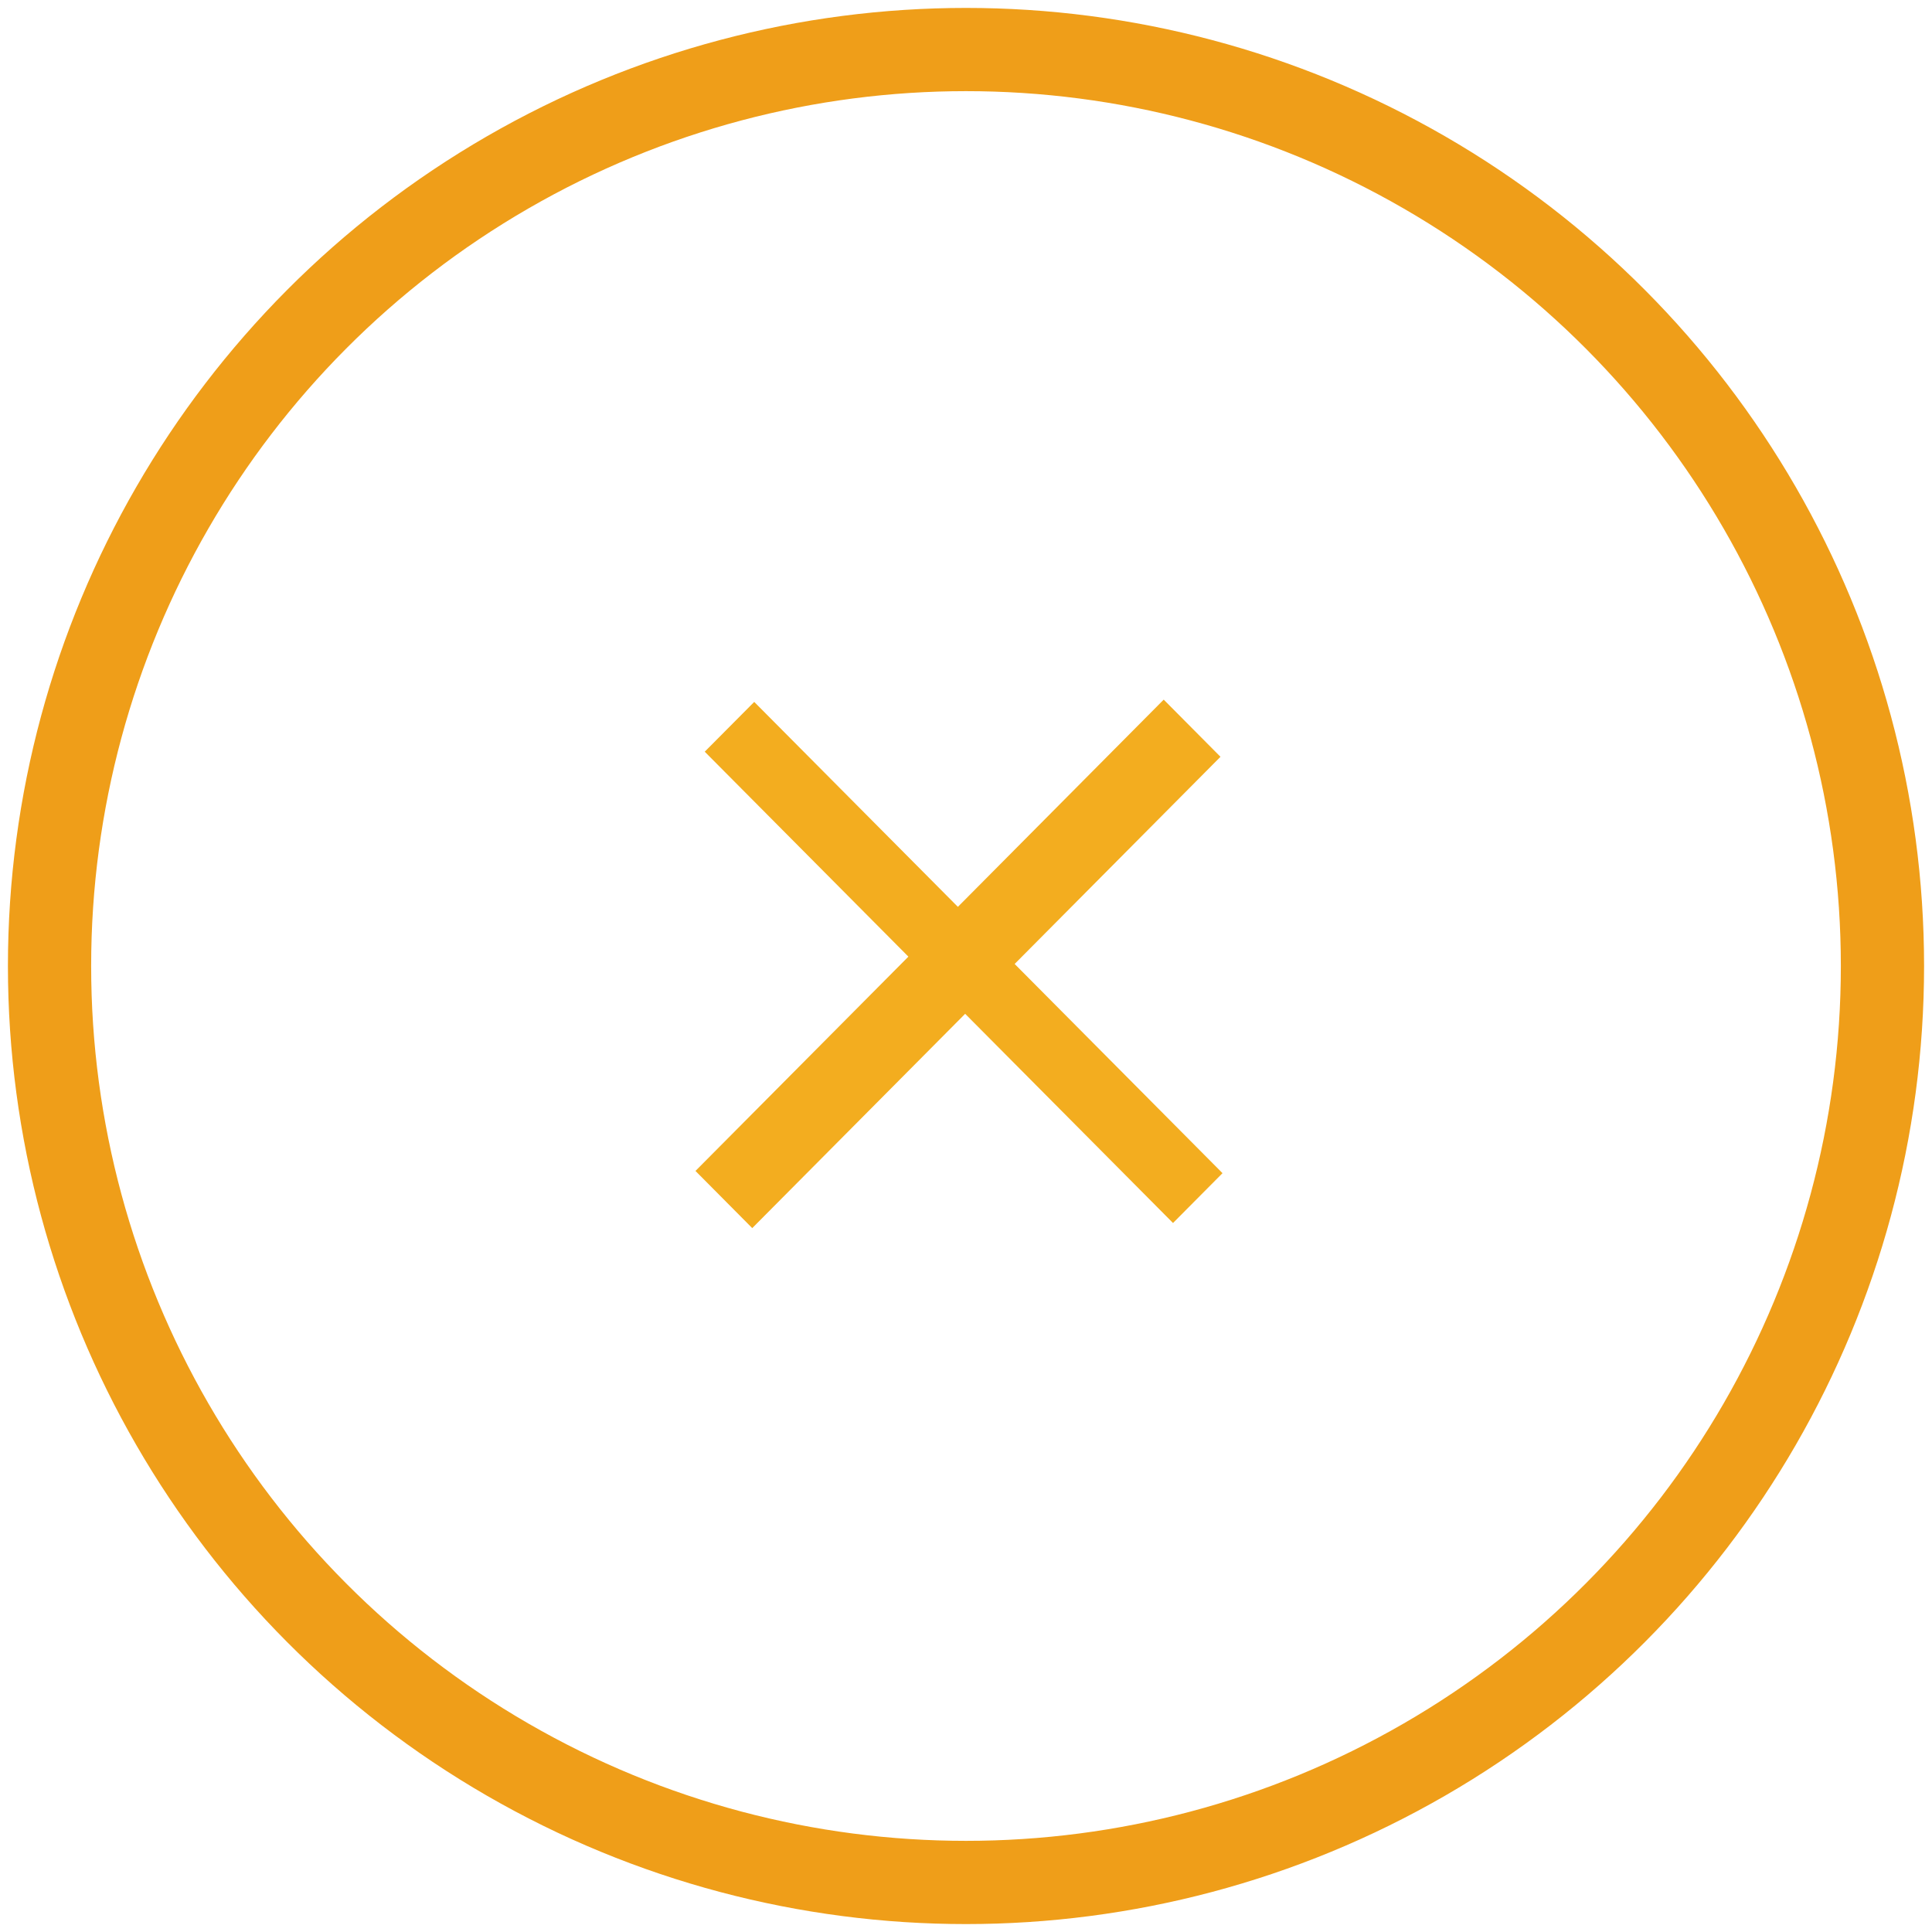 <?xml version="1.0" encoding="UTF-8" standalone="no"?>
<svg width="39px" height="39px" viewBox="0 0 39 39" version="1.1" xmlns="http://www.w3.org/2000/svg" xmlns:xlink="http://www.w3.org/1999/xlink" xmlns:sketch="http://www.bohemiancoding.com/sketch/ns">
    <!-- Generator: Sketch 3.2.2 (9983) - http://www.bohemiancoding.com/sketch -->
    <title>Delete_btn</title>
    <desc>Created with Sketch.</desc>
    <defs></defs>
    <g id="Page-1" stroke="none" stroke-width="1" fill="none" fill-rule="evenodd" sketch:type="MSPage">
        <g id="APP---Profil-Abonnés" sketch:type="MSArtboardGroup" transform="translate(-1121, -464)">
            <g id="Center" sketch:type="MSLayerGroup" transform="translate(260, 72)">
                <g id="ABONNÉS" transform="translate(20, 325)" sketch:type="MSShapeGroup">
                    <g id="Abo" transform="translate(0, 51)">
                        <g id="Delete_btn" transform="translate(842, 17)">
                            <circle id="Oval-63" stroke="#EF9E19" stroke-width="1.68" cx="18.5" cy="18.5" r="18.5"></circle>
                            <path d="M19.482,18.459 L23.678,22.682 L22.679,23.688 L18.483,19.465 L14.185,23.791 L13.039,22.637 L17.337,18.311 L13.226,14.174 L14.225,13.169 L18.336,17.306 L22.491,13.123 L23.637,14.277 L19.482,18.459 L19.482,18.459 Z" id="+-2" fill="#F3AD1F"></path>
                        </g>
                    </g>
                </g>
            </g>
        </g>
    </g>
</svg>